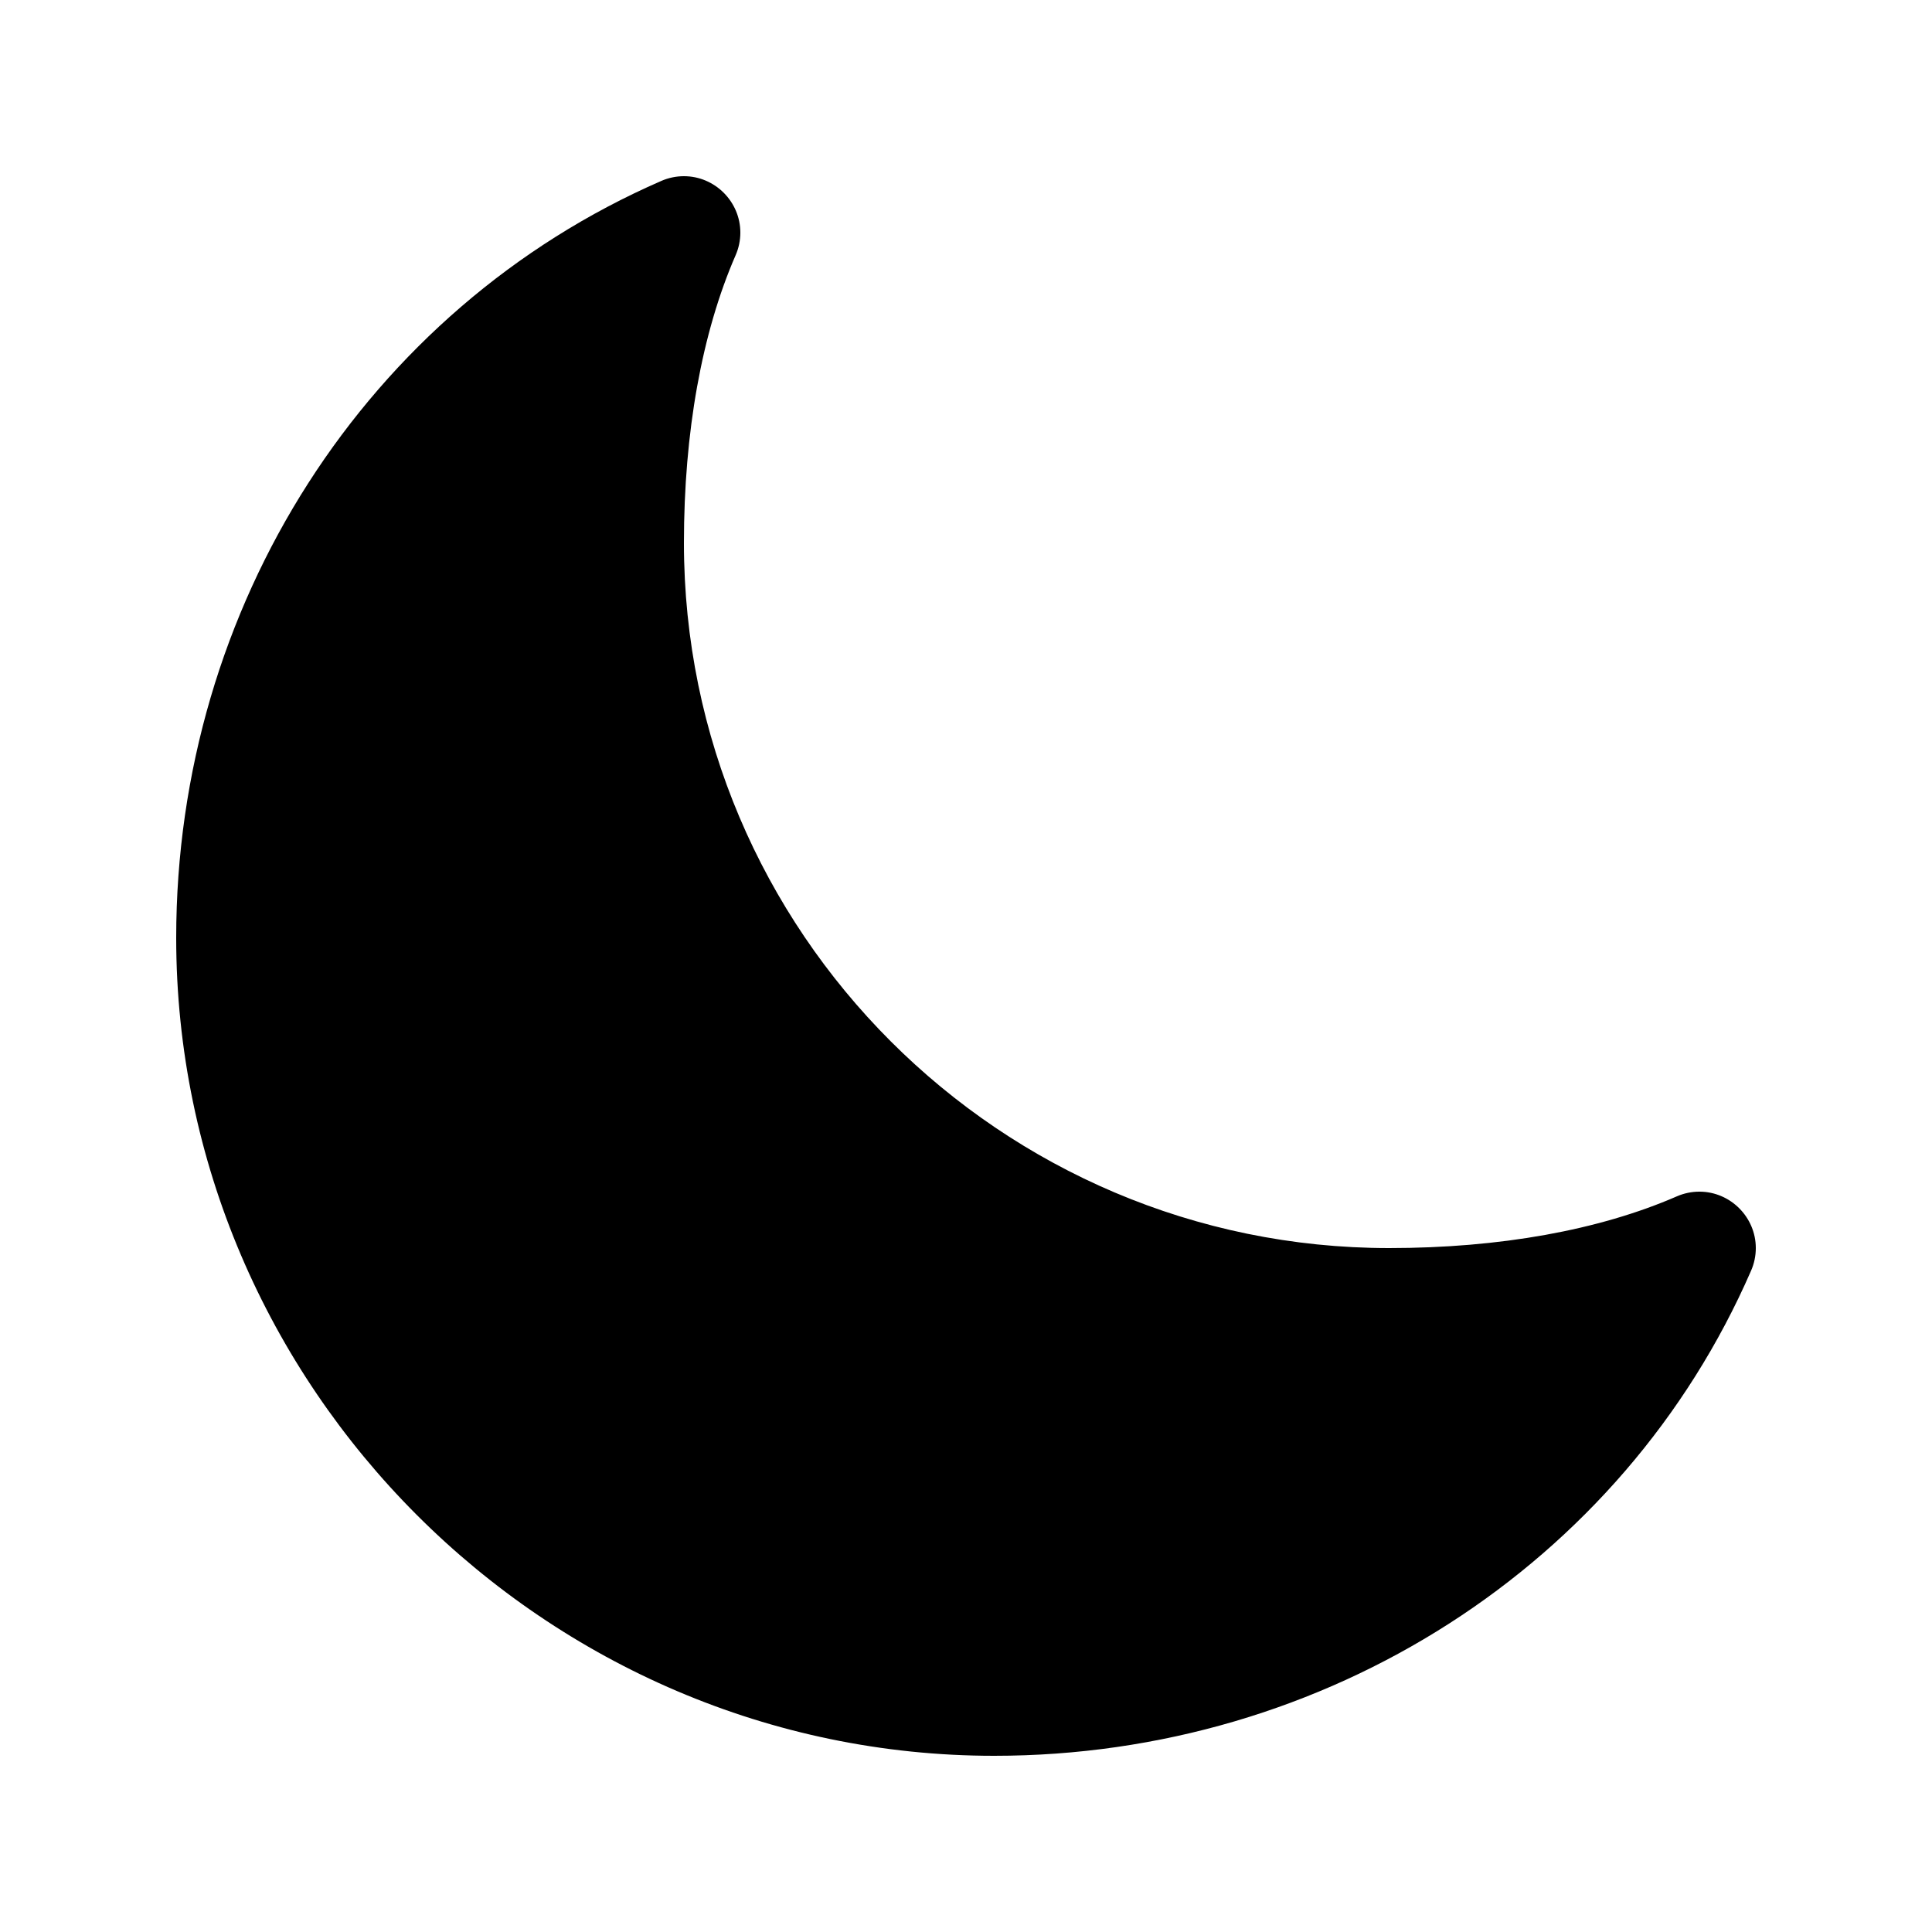 <?xml version="1.0" encoding="UTF-8" standalone="no"?>
<!DOCTYPE svg PUBLIC "-//W3C//DTD SVG 1.1//EN" "http://www.w3.org/Graphics/SVG/1.1/DTD/svg11.dtd">
<svg width="100%" height="100%" viewBox="0 0 40 40" version="1.1" xmlns="http://www.w3.org/2000/svg" xmlns:xlink="http://www.w3.org/1999/xlink" xml:space="preserve" xmlns:serif="http://www.serif.com/" style="fill-rule:evenodd;clip-rule:evenodd;stroke-linejoin:round;stroke-miterlimit:2;">
    <g transform="matrix(0.073,0,0,0.073,20,20)">
        <g id="moon.svg" transform="matrix(1,0,0,1,-256,-256)">
            <path d="M264,480C136.729,480 32,375.271 32,248C32,154 86,69.72 169.61,33.33C171.627,32.451 173.803,31.998 176.002,31.998C184.78,31.998 192.002,39.22 192.002,47.998C192.002,50.197 191.549,52.373 190.67,54.39C181.07,76.43 176,104.66 176,136C176,246.28 265.72,336 376,336C407.34,336 435.57,330.93 457.61,321.33C459.627,320.451 461.803,319.998 464.002,319.998C472.78,319.998 480.002,327.22 480.002,335.998C480.002,338.197 479.549,340.373 478.67,342.39C442.28,426 358,480 264,480Z" style="fill-rule:nonzero;"/>
        </g>
        <g id="moon.svg1" serif:id="moon.svg">
        </g>
    </g>
</svg>
